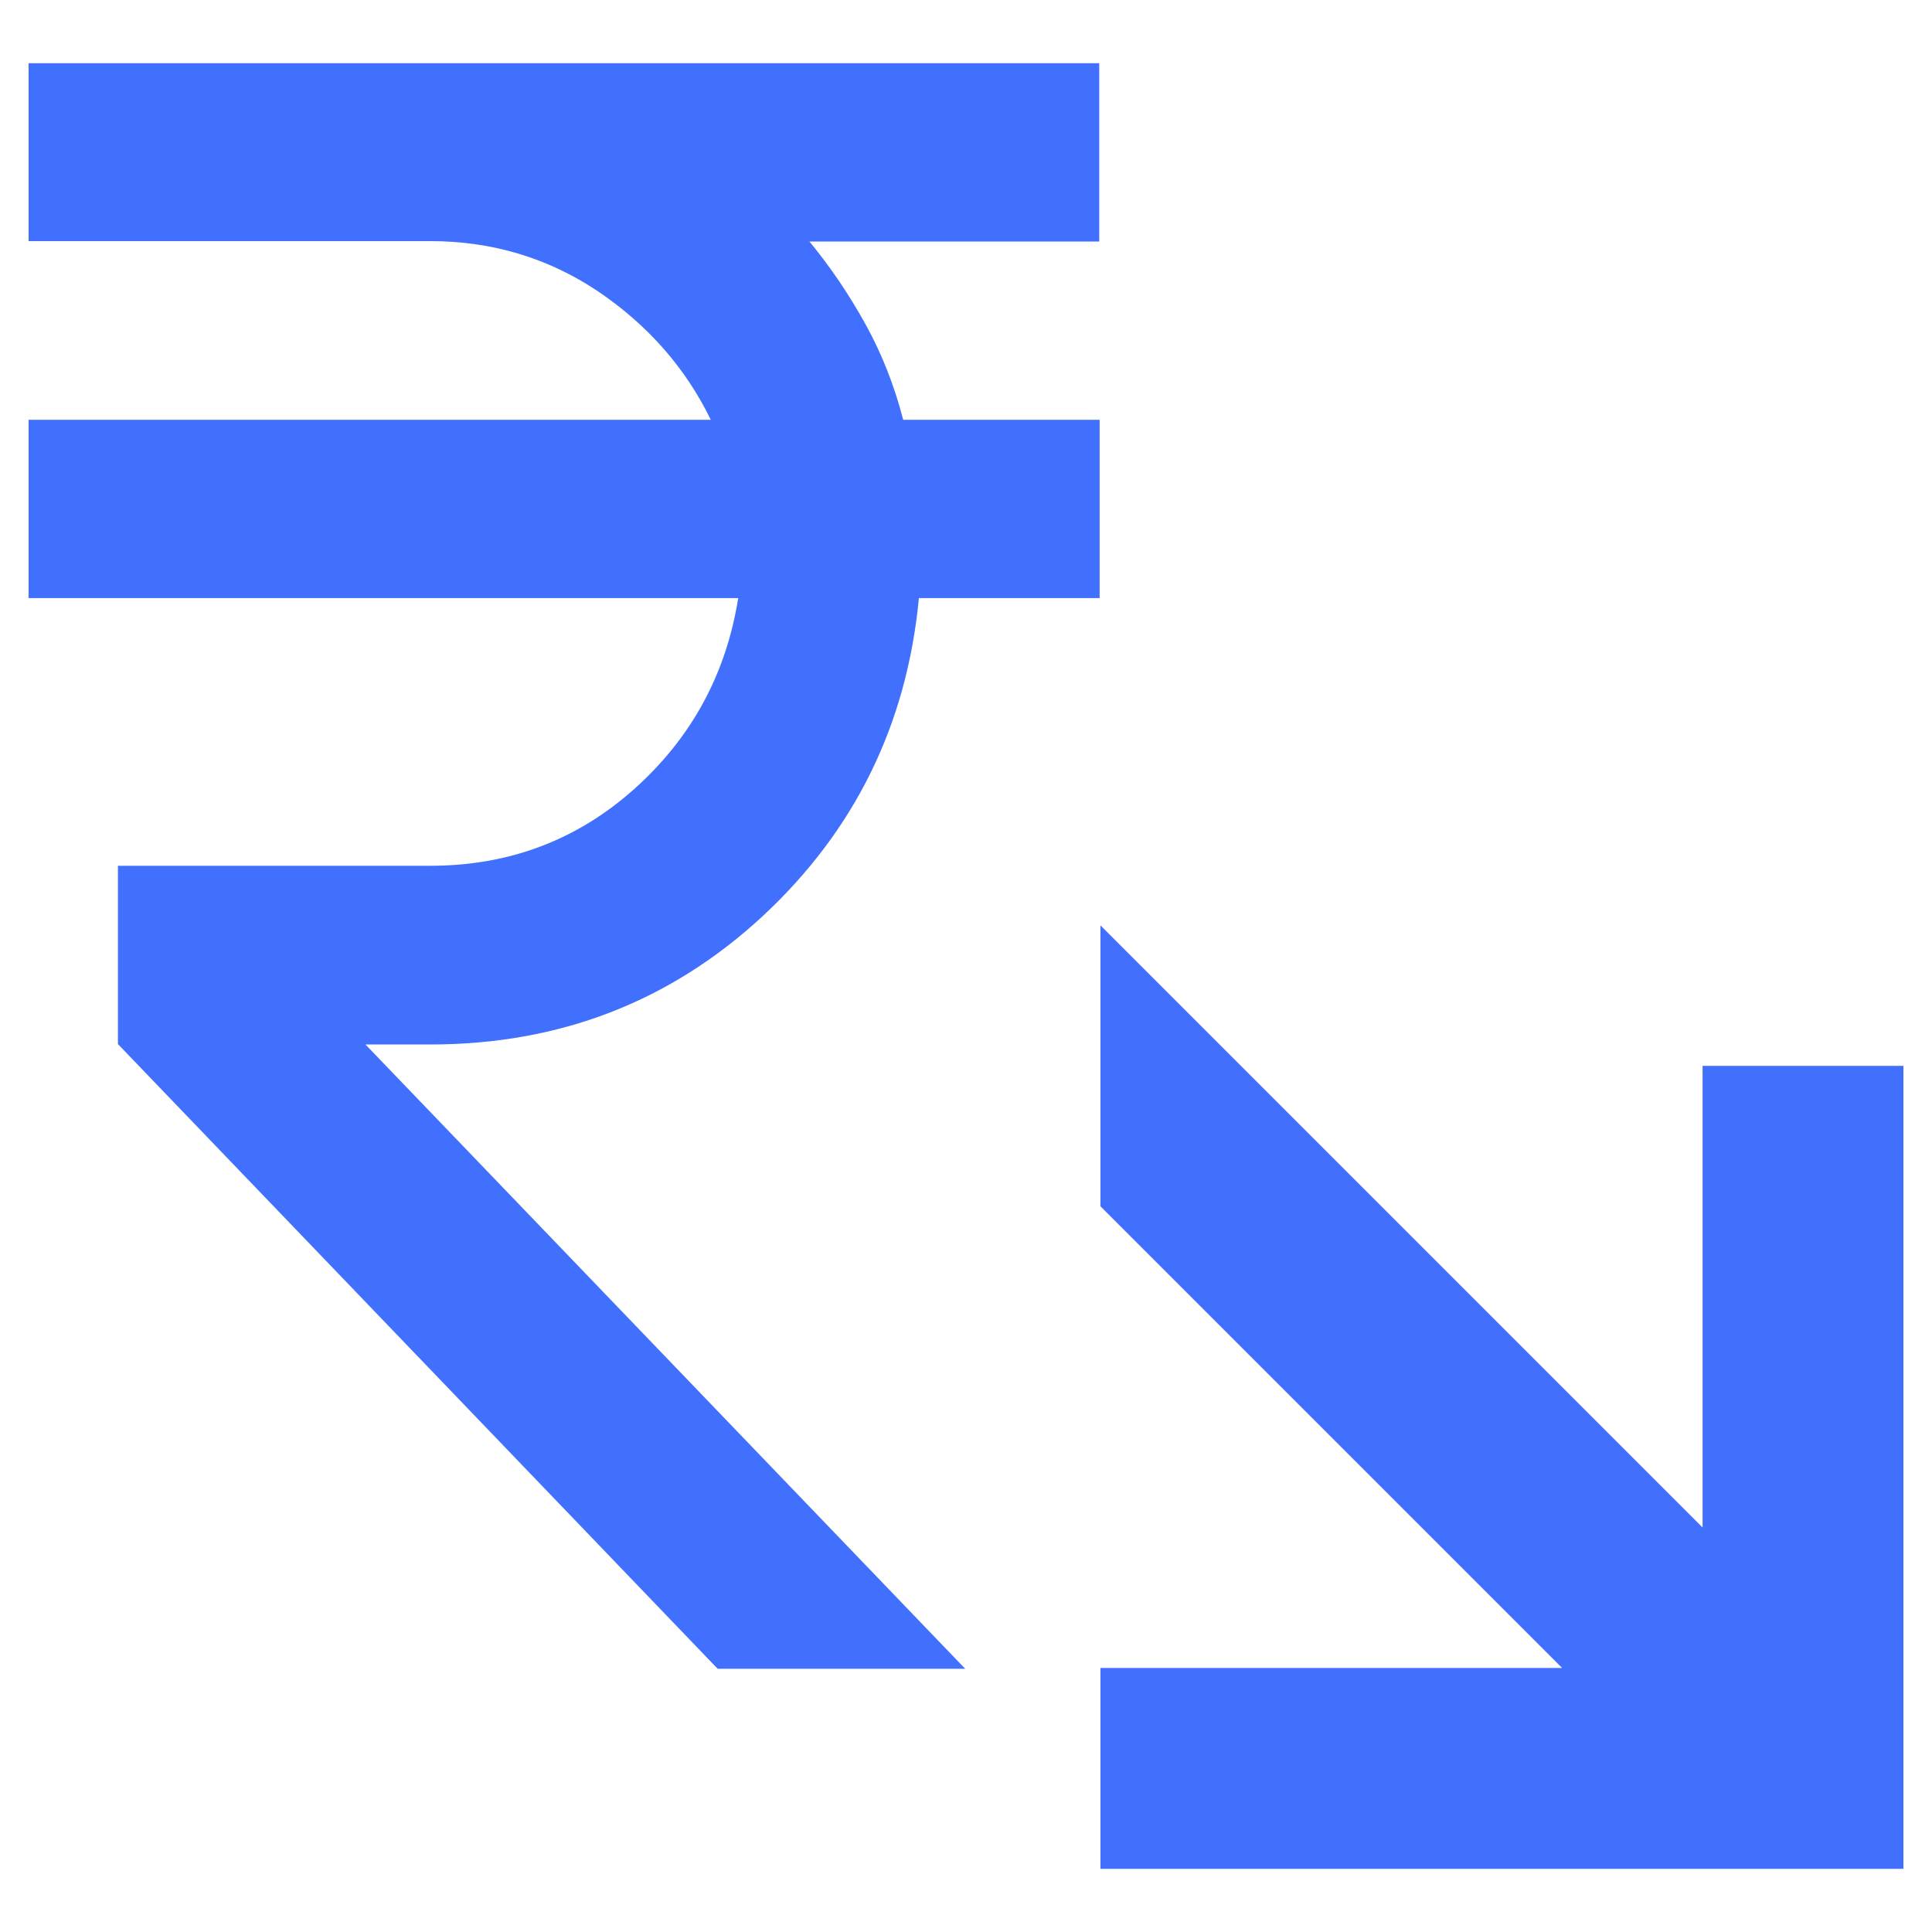 <?xml version="1.0" encoding="UTF-8"?>
<svg id="Layer_1" data-name="Layer 1" xmlns="http://www.w3.org/2000/svg" viewBox="0 0 48 48">
  <defs>
    <style>
      .cls-1 {
        fill: #4170ff;
        stroke-width: 0px;
      }
    </style>
  </defs>
  <path class="cls-1" d="M27.34,46.43v-4.99h11.47l-11.47-11.47v-6.98l14.96,14.96v-11.47h4.99v19.95h-19.95Z"/>
  <path class="cls-1" d="M17.83,41.46L2.93,25.94v-4.43h7.76c1.96,0,3.65-.64,5.07-1.91,1.42-1.27,2.28-2.85,2.58-4.74H.71v-4.43h16.95c-.63-1.29-1.56-2.35-2.8-3.19-1.24-.83-2.63-1.25-4.18-1.25H.71V1.57h26.6v4.43h-7.2c.52.63.98,1.31,1.39,2.05s.72,1.53.94,2.38h4.88v4.43h-4.49c-.3,3.14-1.59,5.77-3.88,7.9-2.29,2.12-5.04,3.19-8.26,3.19h-1.61l14.9,15.51h-6.15Z"/>
</svg>